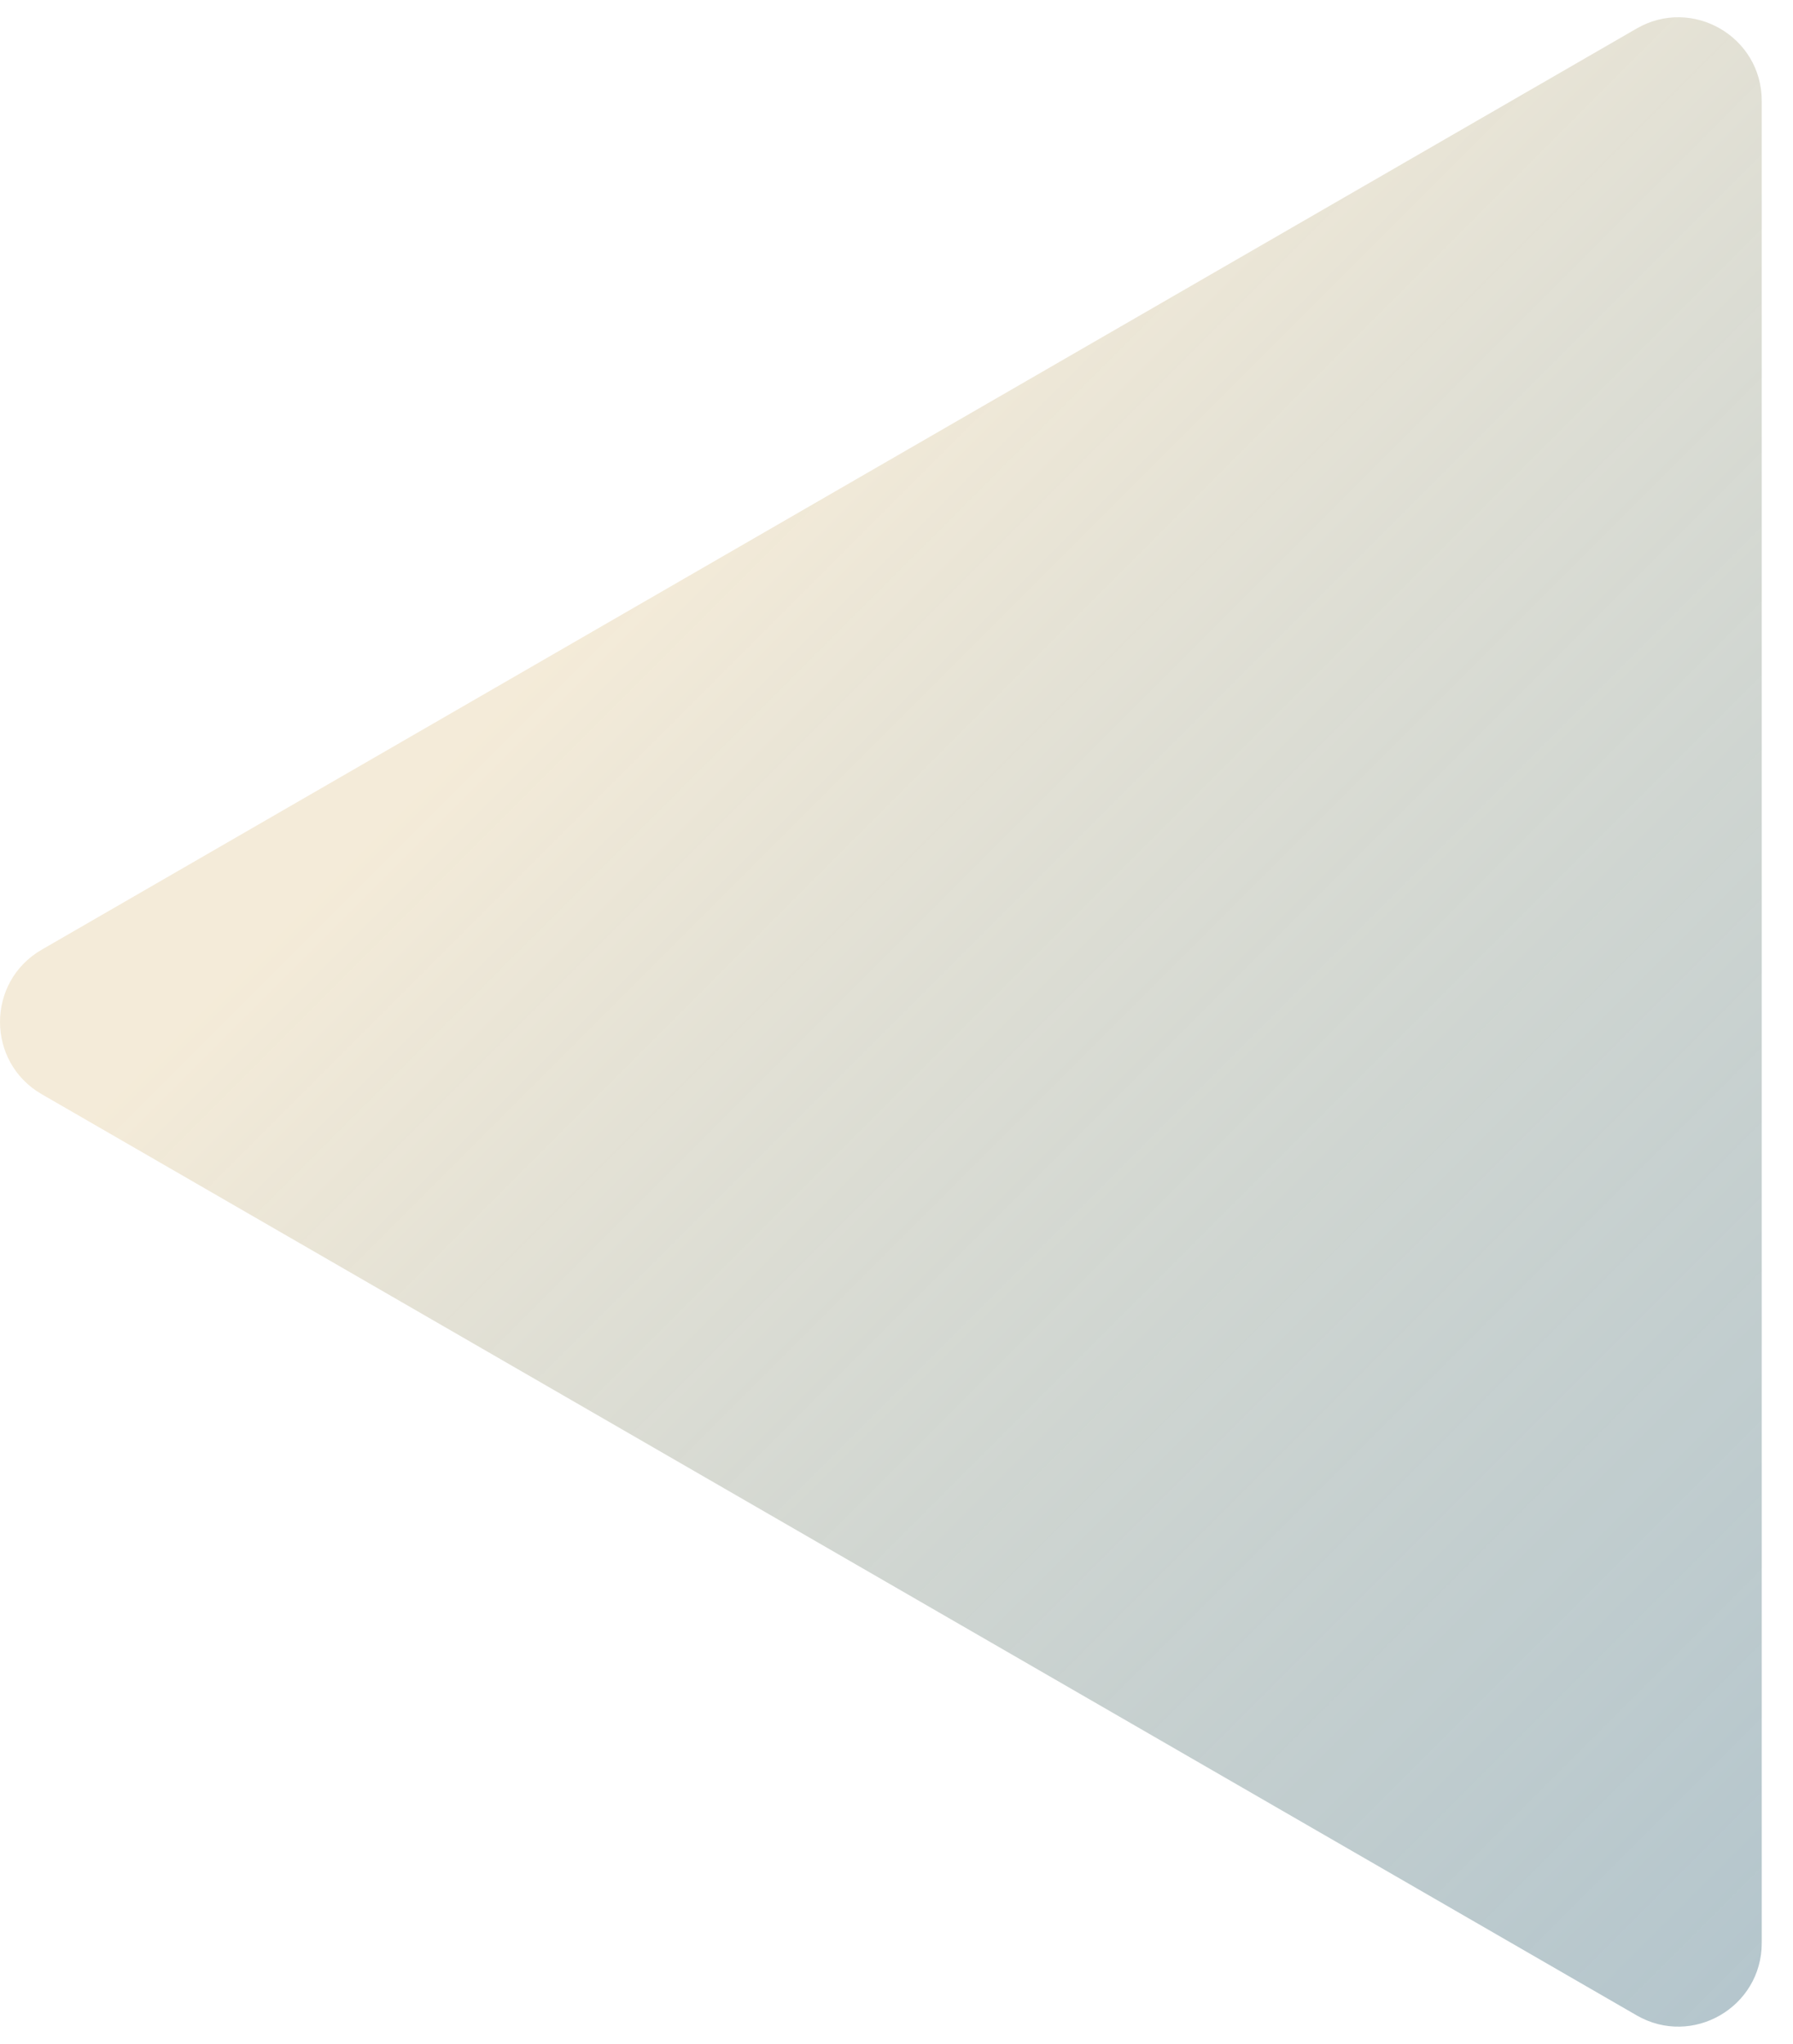 <svg width="43" height="49" viewBox="0 0 43 49" fill="none" xmlns="http://www.w3.org/2000/svg">
<path d="M1 26.232C-0.333 25.462 -0.333 23.538 1 22.768L39.25 0.684C40.583 -0.085 42.25 0.877 42.25 2.416V46.584C42.25 48.123 40.583 49.086 39.25 48.316L1 26.232Z" fill="url(#paint0_linear_2_1462)"/>
<defs>
<linearGradient id="paint0_linear_2_1462" x1="50.5" y1="69.5" x2="5" y2="24" gradientUnits="userSpaceOnUse">
<stop stop-color="#19587D" stop-opacity="0.4"/>
<stop offset="1" stop-color="#EDDEBF" stop-opacity="0.6"/>
</linearGradient>
</defs>
</svg>
